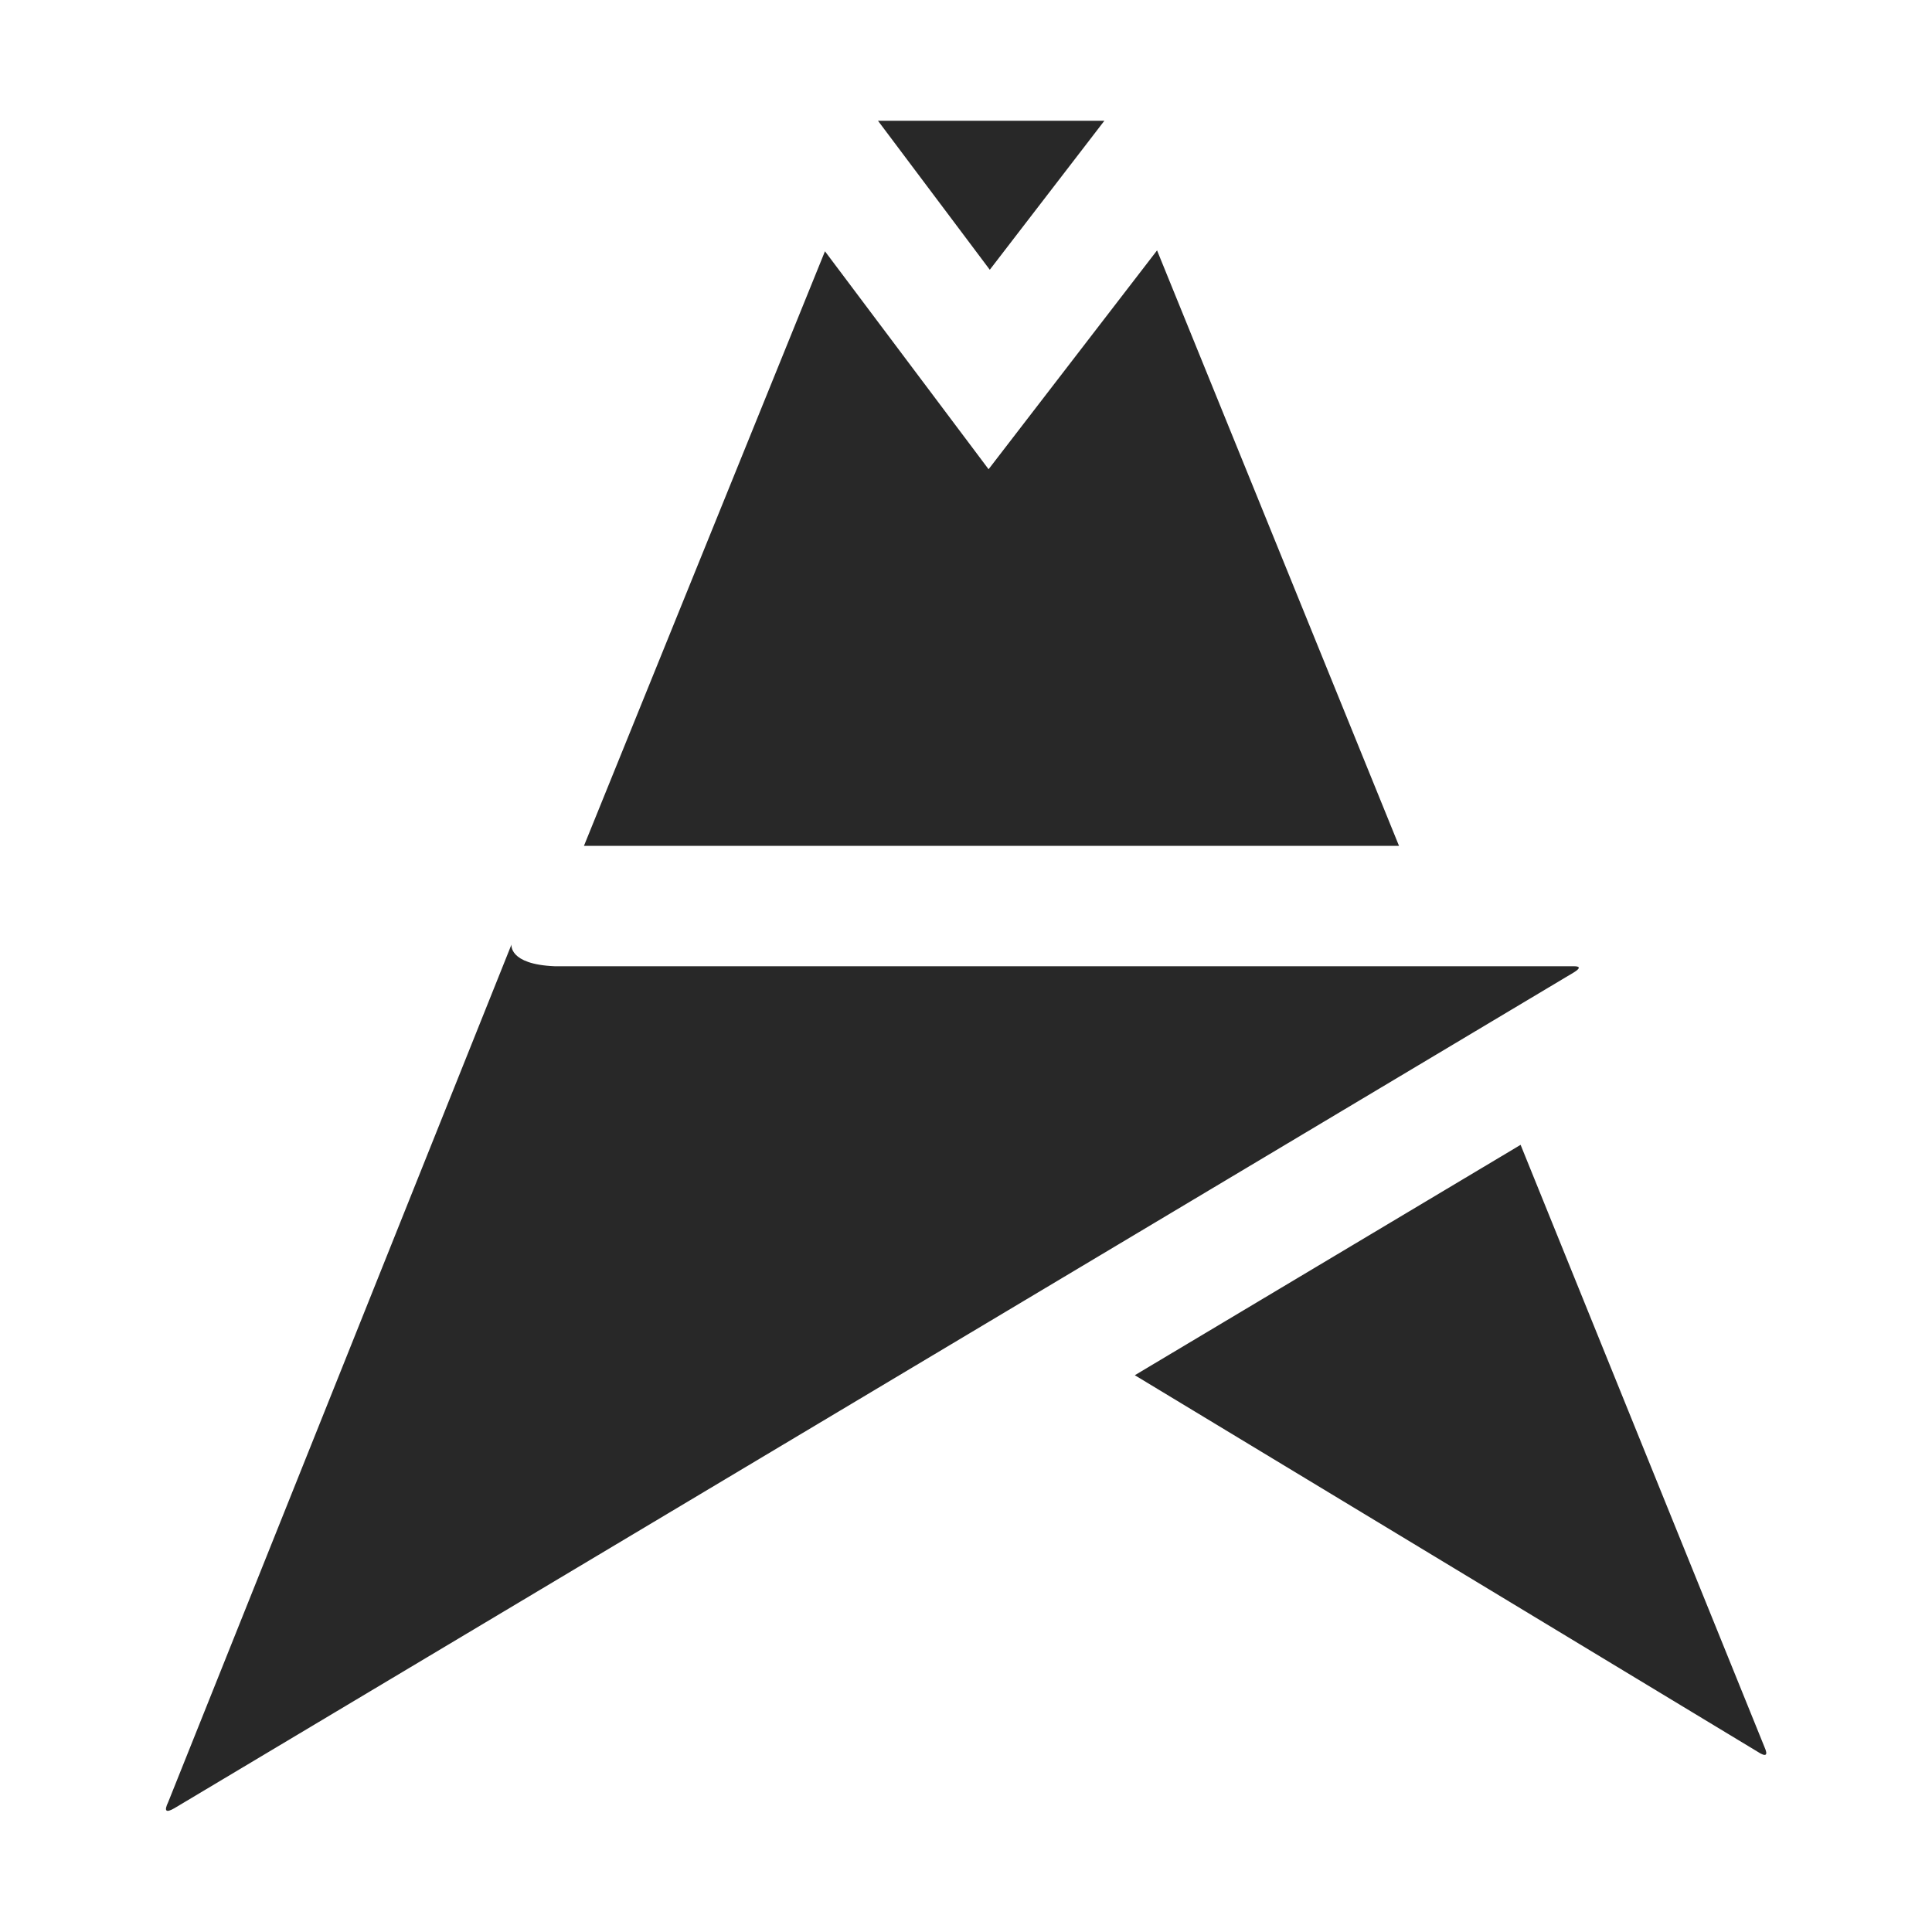 <svg width="16" height="16" version="1.1" xmlns="http://www.w3.org/2000/svg">
  <defs>
    <style id="current-color-scheme" type="text/css">.ColorScheme-Text { color:#282828; } .ColorScheme-Highlight { color:#458588; }</style>
  </defs>
  <path class="ColorScheme-Text" d="m7.271 1 0.926 1.234 0.949-1.234zm2.311 1.074-1.395 1.812-1.355-1.805-1.996 4.924h6.75c-0.879-2.165-1.71-4.209-2.004-4.932zm-8.189 12.85c-0.036 0.075-0.02 0.092 0.051 0.051l11.59-6.922c0.053-0.033 0.056-0.051 0-0.051h-8.441c-0.383-0.016-0.357-0.18-0.357-0.18zm11.2-5.443-3.195 1.908 5.156 3.117c0.076 0.05 0.088 0.028 0.059-0.037z" fill="currentColor"/>
</svg>
